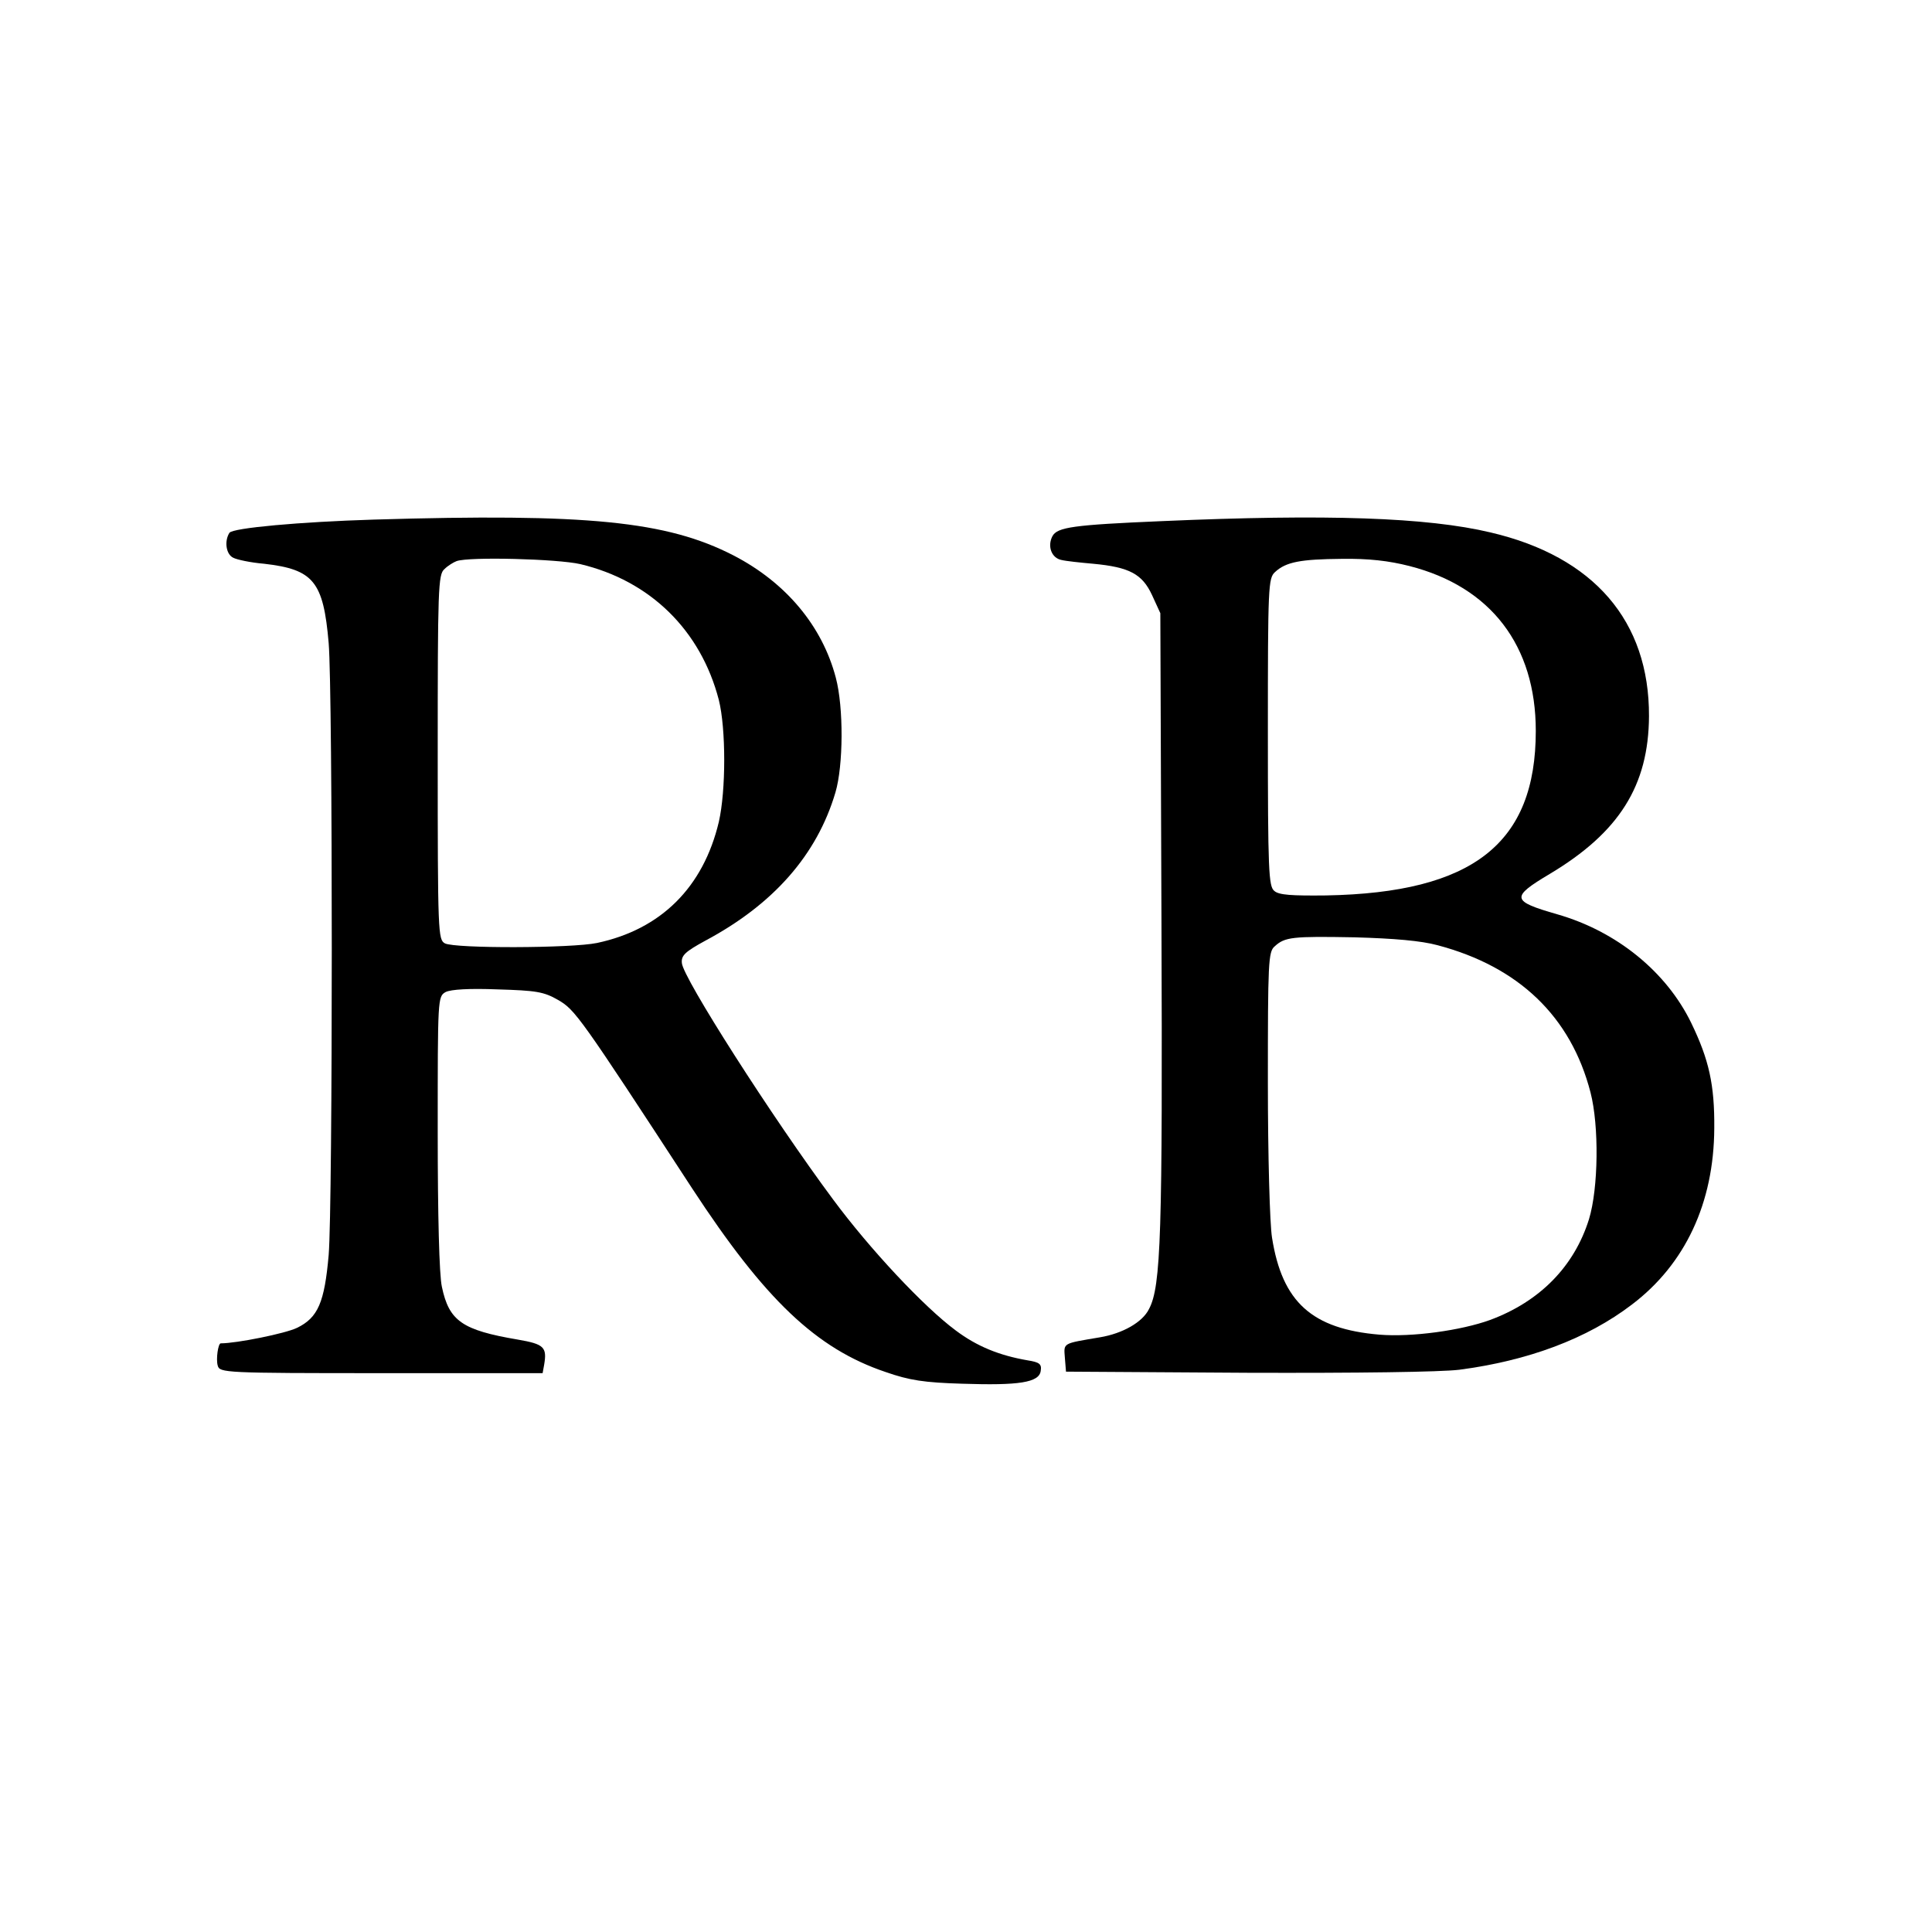 <?xml version="1.0" standalone="no"?>
<!DOCTYPE svg PUBLIC "-//W3C//DTD SVG 20010904//EN"
 "http://www.w3.org/TR/2001/REC-SVG-20010904/DTD/svg10.dtd">
<svg version="1.0" xmlns="http://www.w3.org/2000/svg"
 width="512pt" height="512pt" viewBox="0 0 512 512"
 preserveAspectRatio="xMidYMid meet">
<g transform="translate(0,512) scale(0.1,-0.1)"
fill="#000000" stroke="none">
<path d="M990 3743 c-195 -6 -373 -22 -382 -35 -14 -22 -9 -57 10 -66 9 -5 46
-13 82 -16 131 -15 157 -47 171 -210 11 -131 11 -1491 0 -1622 -11 -125 -28
-166 -84 -193 -31 -15 -160 -41 -202 -41 -7 0 -13 -42 -8 -59 5 -19 18 -20
433 -20 l428 0 4 22 c8 47 0 55 -70 67 -147 25 -182 49 -201 140 -7 31 -11
189 -11 410 0 356 0 359 21 371 14 7 63 10 138 7 101 -3 122 -6 160 -28 45
-26 57 -42 355 -499 193 -295 329 -425 513 -487 63 -22 102 -28 203 -31 150
-5 204 3 208 34 3 18 -3 23 -35 28 -75 13 -134 37 -190 79 -85 63 -228 216
-325 347 -162 218 -399 589 -401 627 -2 20 9 30 62 59 180 96 296 227 345 393
21 71 22 225 1 304 -36 137 -132 252 -271 324 -177 91 -387 112 -954 95z m548
-118 c185 -44 319 -175 367 -360 19 -76 19 -240 0 -323 -41 -173 -153 -285
-323 -321 -67 -14 -376 -15 -403 -1 -18 10 -19 26 -19 494 0 447 1 484 18 498
9 9 24 18 32 21 33 12 267 6 328 -8z"/>
<path d="M3080 3739 c-236 -10 -278 -16 -291 -40 -14 -27 -2 -58 24 -63 12 -3
50 -7 84 -10 96 -9 130 -27 156 -83 l22 -48 3 -818 c3 -826 -1 -966 -33 -1026
-17 -35 -70 -65 -130 -75 -100 -17 -96 -14 -93 -54 l3 -37 480 -3 c295 -1 512
2 562 8 183 24 339 82 458 173 141 107 217 269 218 467 1 115 -14 182 -61 279
-66 136 -198 243 -355 288 -122 35 -124 45 -20 107 184 110 262 234 263 418 1
252 -146 423 -420 487 -168 40 -434 49 -870 30z m655 -119 c216 -55 335 -211
335 -437 0 -298 -166 -429 -556 -436 -90 -1 -125 1 -137 12 -15 12 -17 53 -17
421 0 386 1 408 19 424 29 27 68 34 177 35 71 1 124 -5 179 -19z m75 -1005
c215 -57 353 -189 405 -390 23 -89 21 -254 -4 -336 -39 -125 -130 -218 -262
-267 -77 -28 -208 -46 -293 -39 -179 15 -258 86 -285 257 -6 36 -11 219 -11
411 0 317 1 347 18 361 27 25 47 27 212 24 105 -3 176 -9 220 -21z"/>
</g>
</svg>
